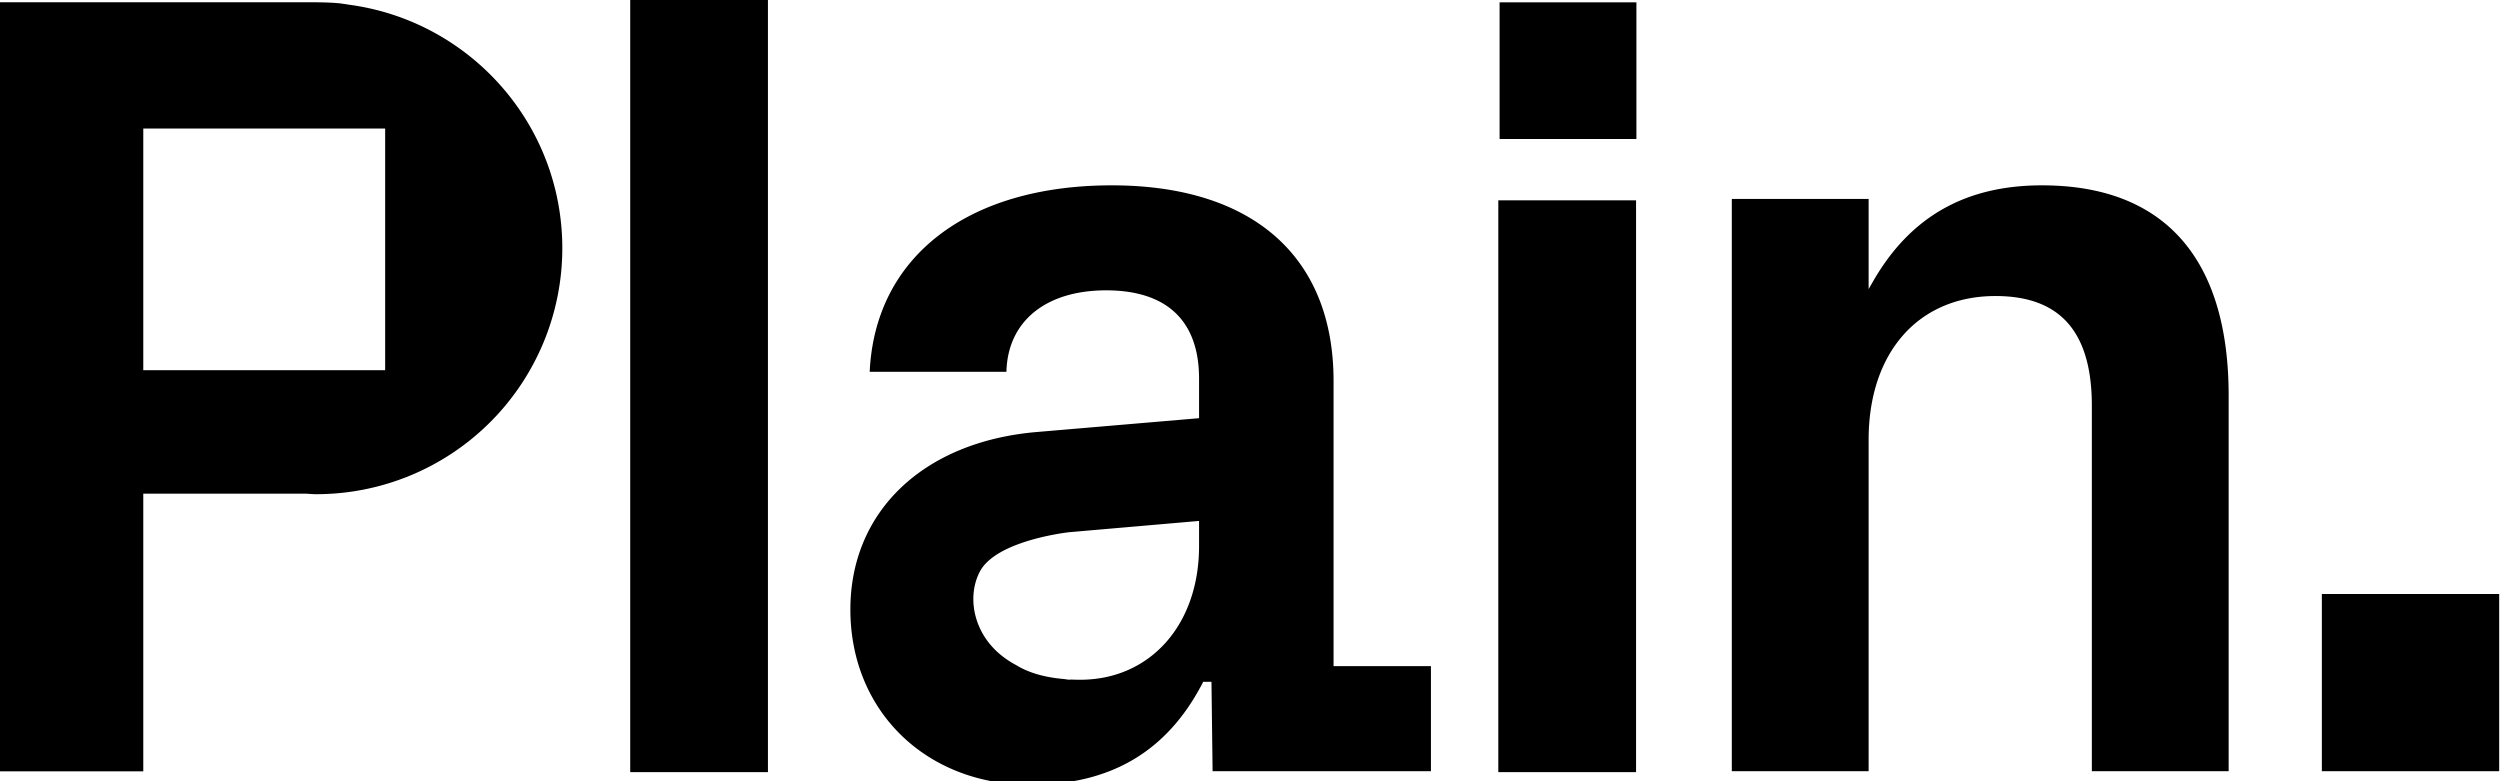 <svg width="80" height="25" fill="none" xmlns="http://www.w3.org/2000/svg"><path fill-rule="evenodd" clip-rule="evenodd" d="M20.167 24.708h4.407V0h-4.407v24.708zm27.82-20.26h4.378V.075h-4.378V4.45v-.002zm23.33 20.23V12.661c0-4.403-2.067-6.73-5.975-6.73-2.448 0-4.216 1.005-5.405 3.075l-.141.245V6.365h-4.378v18.313h4.378V14.073c0-2.795 1.593-4.6 4.06-4.6 2.075 0 3.083 1.149 3.083 3.514v11.691h4.378zm2.982 0h5.675v-5.67h-5.675v5.67zm-21.945.03h-4.408V6.41h4.408v18.298zM38.37 17.477v-.807l-.082.007-4.068.353c-.095.01-2.334.271-2.86 1.252-.235.44-.278.996-.116 1.526.133.436.464 1.048 1.282 1.48.39.24.903.389 1.525.441l.067.01c.034.005.067.01.103.012l.048-.006c.096.004.194.007.294.007 2.241 0 3.807-1.758 3.807-4.275zm.178 4.341h-.046l-.02.04c-1.136 2.19-2.939 3.255-5.513 3.255-3.336 0-5.757-2.36-5.757-5.609 0-3.146 2.347-5.376 5.98-5.681l5.109-.435.069-.006v-1.264c0-1.85-1.029-2.827-2.974-2.827-1.938 0-3.154.997-3.19 2.607H27.83c.172-3.683 3.133-5.967 7.746-5.967 4.511 0 7.098 2.281 7.098 6.26v9.126h3.116v3.361h-6.987l-.035-2.786-.002-.074h-.218zM12.325 11.772v-7.66h-7.74v7.734h7.74v-.074zM10.962.12c.066.008.133.017.187.028 3.862.506 6.845 3.799 6.845 7.796a7.874 7.874 0 01-7.876 7.87c-.074 0-.147-.004-.22-.01a5.704 5.704 0 00-.124-.007H4.585v8.886H0V.072h10.137l.018.002c.312.003.565.015.763.038l.023.004a.407.407 0 00.021.003V.12z" fill="#000"/></svg>